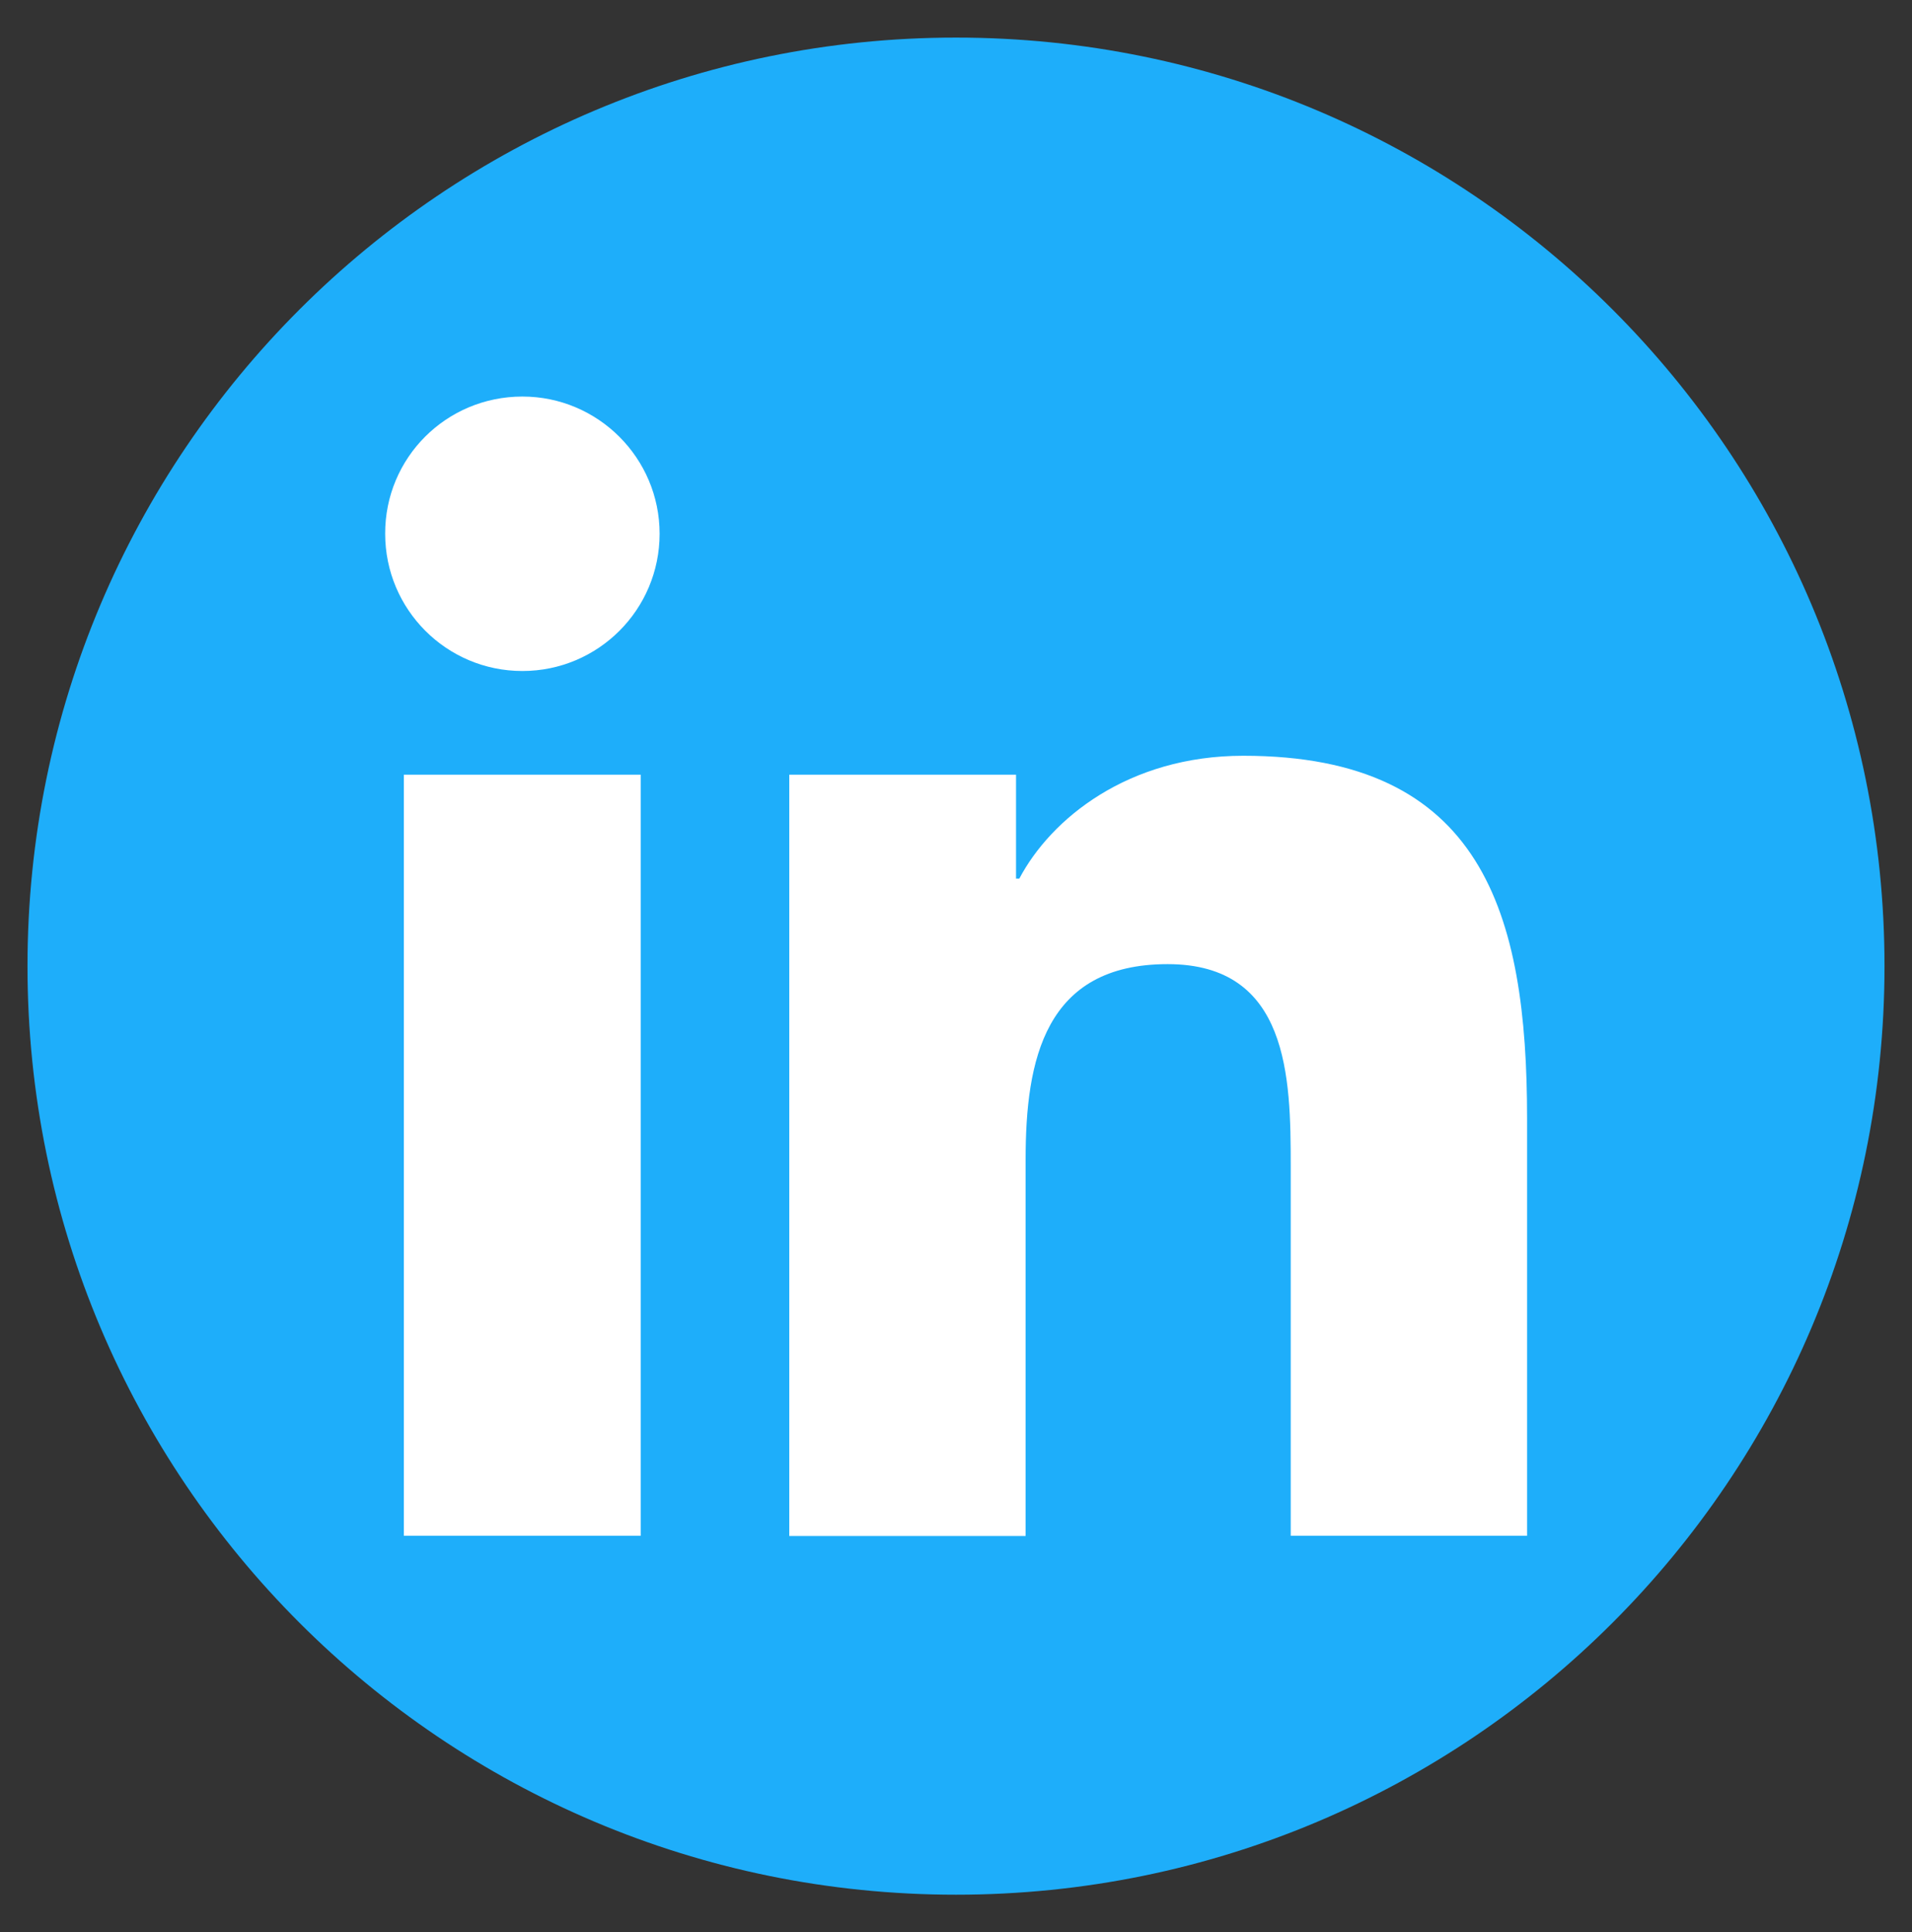 <?xml version="1.0" encoding="utf-8"?>
<!-- Generator: Adobe Illustrator 20.1.0, SVG Export Plug-In . SVG Version: 6.00 Build 0)  -->
<!DOCTYPE svg PUBLIC "-//W3C//DTD SVG 1.1//EN" "http://www.w3.org/Graphics/SVG/1.1/DTD/svg11.dtd">
<svg version="1.1" id="Layer_1" xmlns="http://www.w3.org/2000/svg" xmlns:xlink="http://www.w3.org/1999/xlink" x="0px" y="0px"
	 width="758px" height="766px" viewBox="0 0 758 766" style="enable-background:new 0 0 758 766;" xml:space="preserve">
<rect x="0" y="0" width="758" height="766" fill="#333333" stroke="none"/>
<style type="text/css">
	.st0{fill:#1EAEFA;}
	.st1{fill:#FFFFFF;}
</style>
<g>
	<path class="st0" d="M379,751.1L379,751.1C175.7,751.1,10.9,586.3,10.9,383l0,0C10.9,179.7,175.7,14.9,379,14.9l0,0
		c203.3,0,368.1,164.8,368.1,368.1l0,0C747.1,586.3,582.3,751.1,379,751.1z"/>
	<g>
		<path class="st1" d="M160.1,307.1H254v301.7h-93.9V307.1z M207.1,157.2c30,0,54.4,24.4,54.4,54.4S237.2,266,207.1,266
			s-54.4-24.4-54.4-54.4C152.6,181.5,176.9,157.2,207.1,157.2"/>
		<path class="st1" d="M312.9,307.1h89.9v41.2h1.3c12.5-23.7,43.1-48.7,88.8-48.7c94.9,0,112.5,62.5,112.5,143.7v165.5h-93.7V462.2
			c0-35-0.7-80-48.8-80c-48.8,0-56.3,38.1-56.3,77.4v149.3h-93.7L312.9,307.1L312.9,307.1z"/>
	</g>
</g>
</svg>
